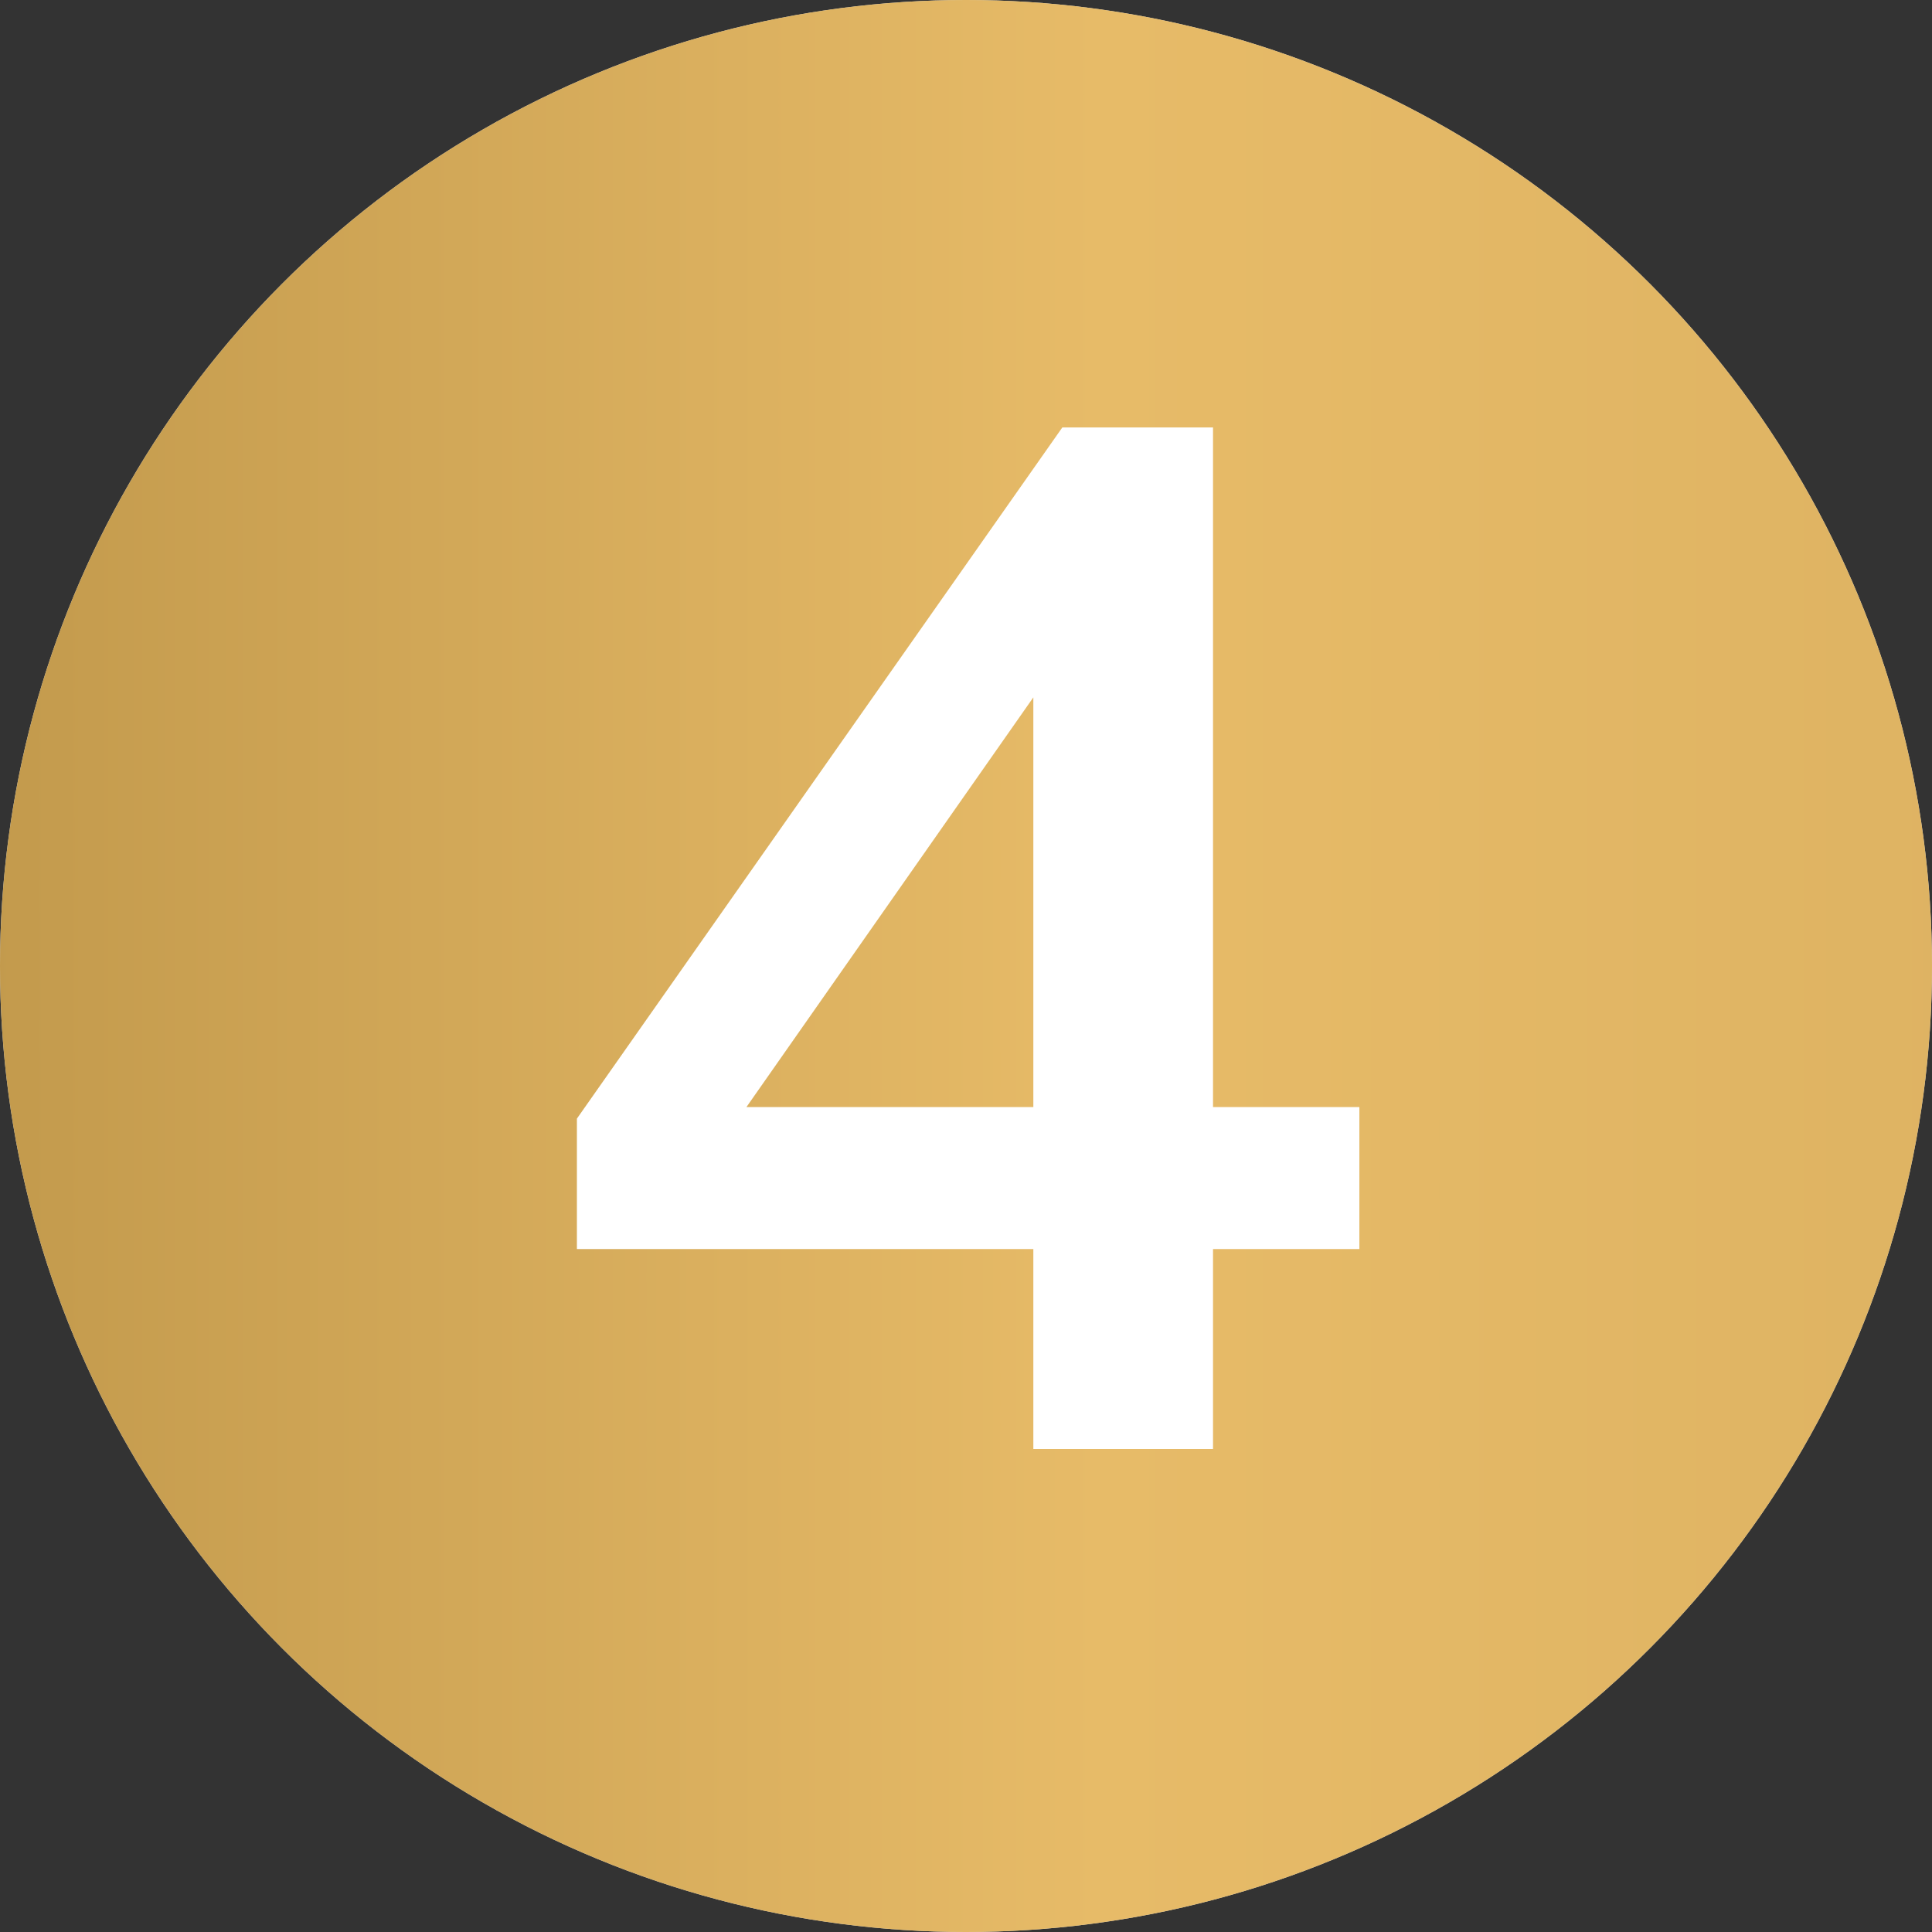 <svg width="56" height="56" viewBox="0 0 56 56" fill="none" xmlns="http://www.w3.org/2000/svg">
<rect x="0" y="0" width="56" height="56" fill="#333333" stroke="none"/>
<circle cx="28" cy="28" r="28" fill="#D9D9D9"/>
<circle cx="28" cy="28" r="28" fill="url(#paint0_linear_172_1615)"/>
<path d="M29.952 42V36.204H16.722V32.424L30.792 12.39H35.16V32.088H39.402V36.204H35.16V42H29.952ZM29.952 32.088V18.774H30.96L20.754 33.348V32.088H29.952Z" fill="white"/>
<defs>
<linearGradient id="paint0_linear_172_1615" x1="-20.13" y1="28" x2="85.196" y2="28" gradientUnits="userSpaceOnUse">
<stop stop-color="#AF873A"/>
<stop offset="0.207" stop-color="#C59C4E"/>
<stop offset="0.494" stop-color="#E7BB68"/>
<stop offset="1" stop-color="#D4AA5C"/>
</linearGradient>
</defs>
</svg>
